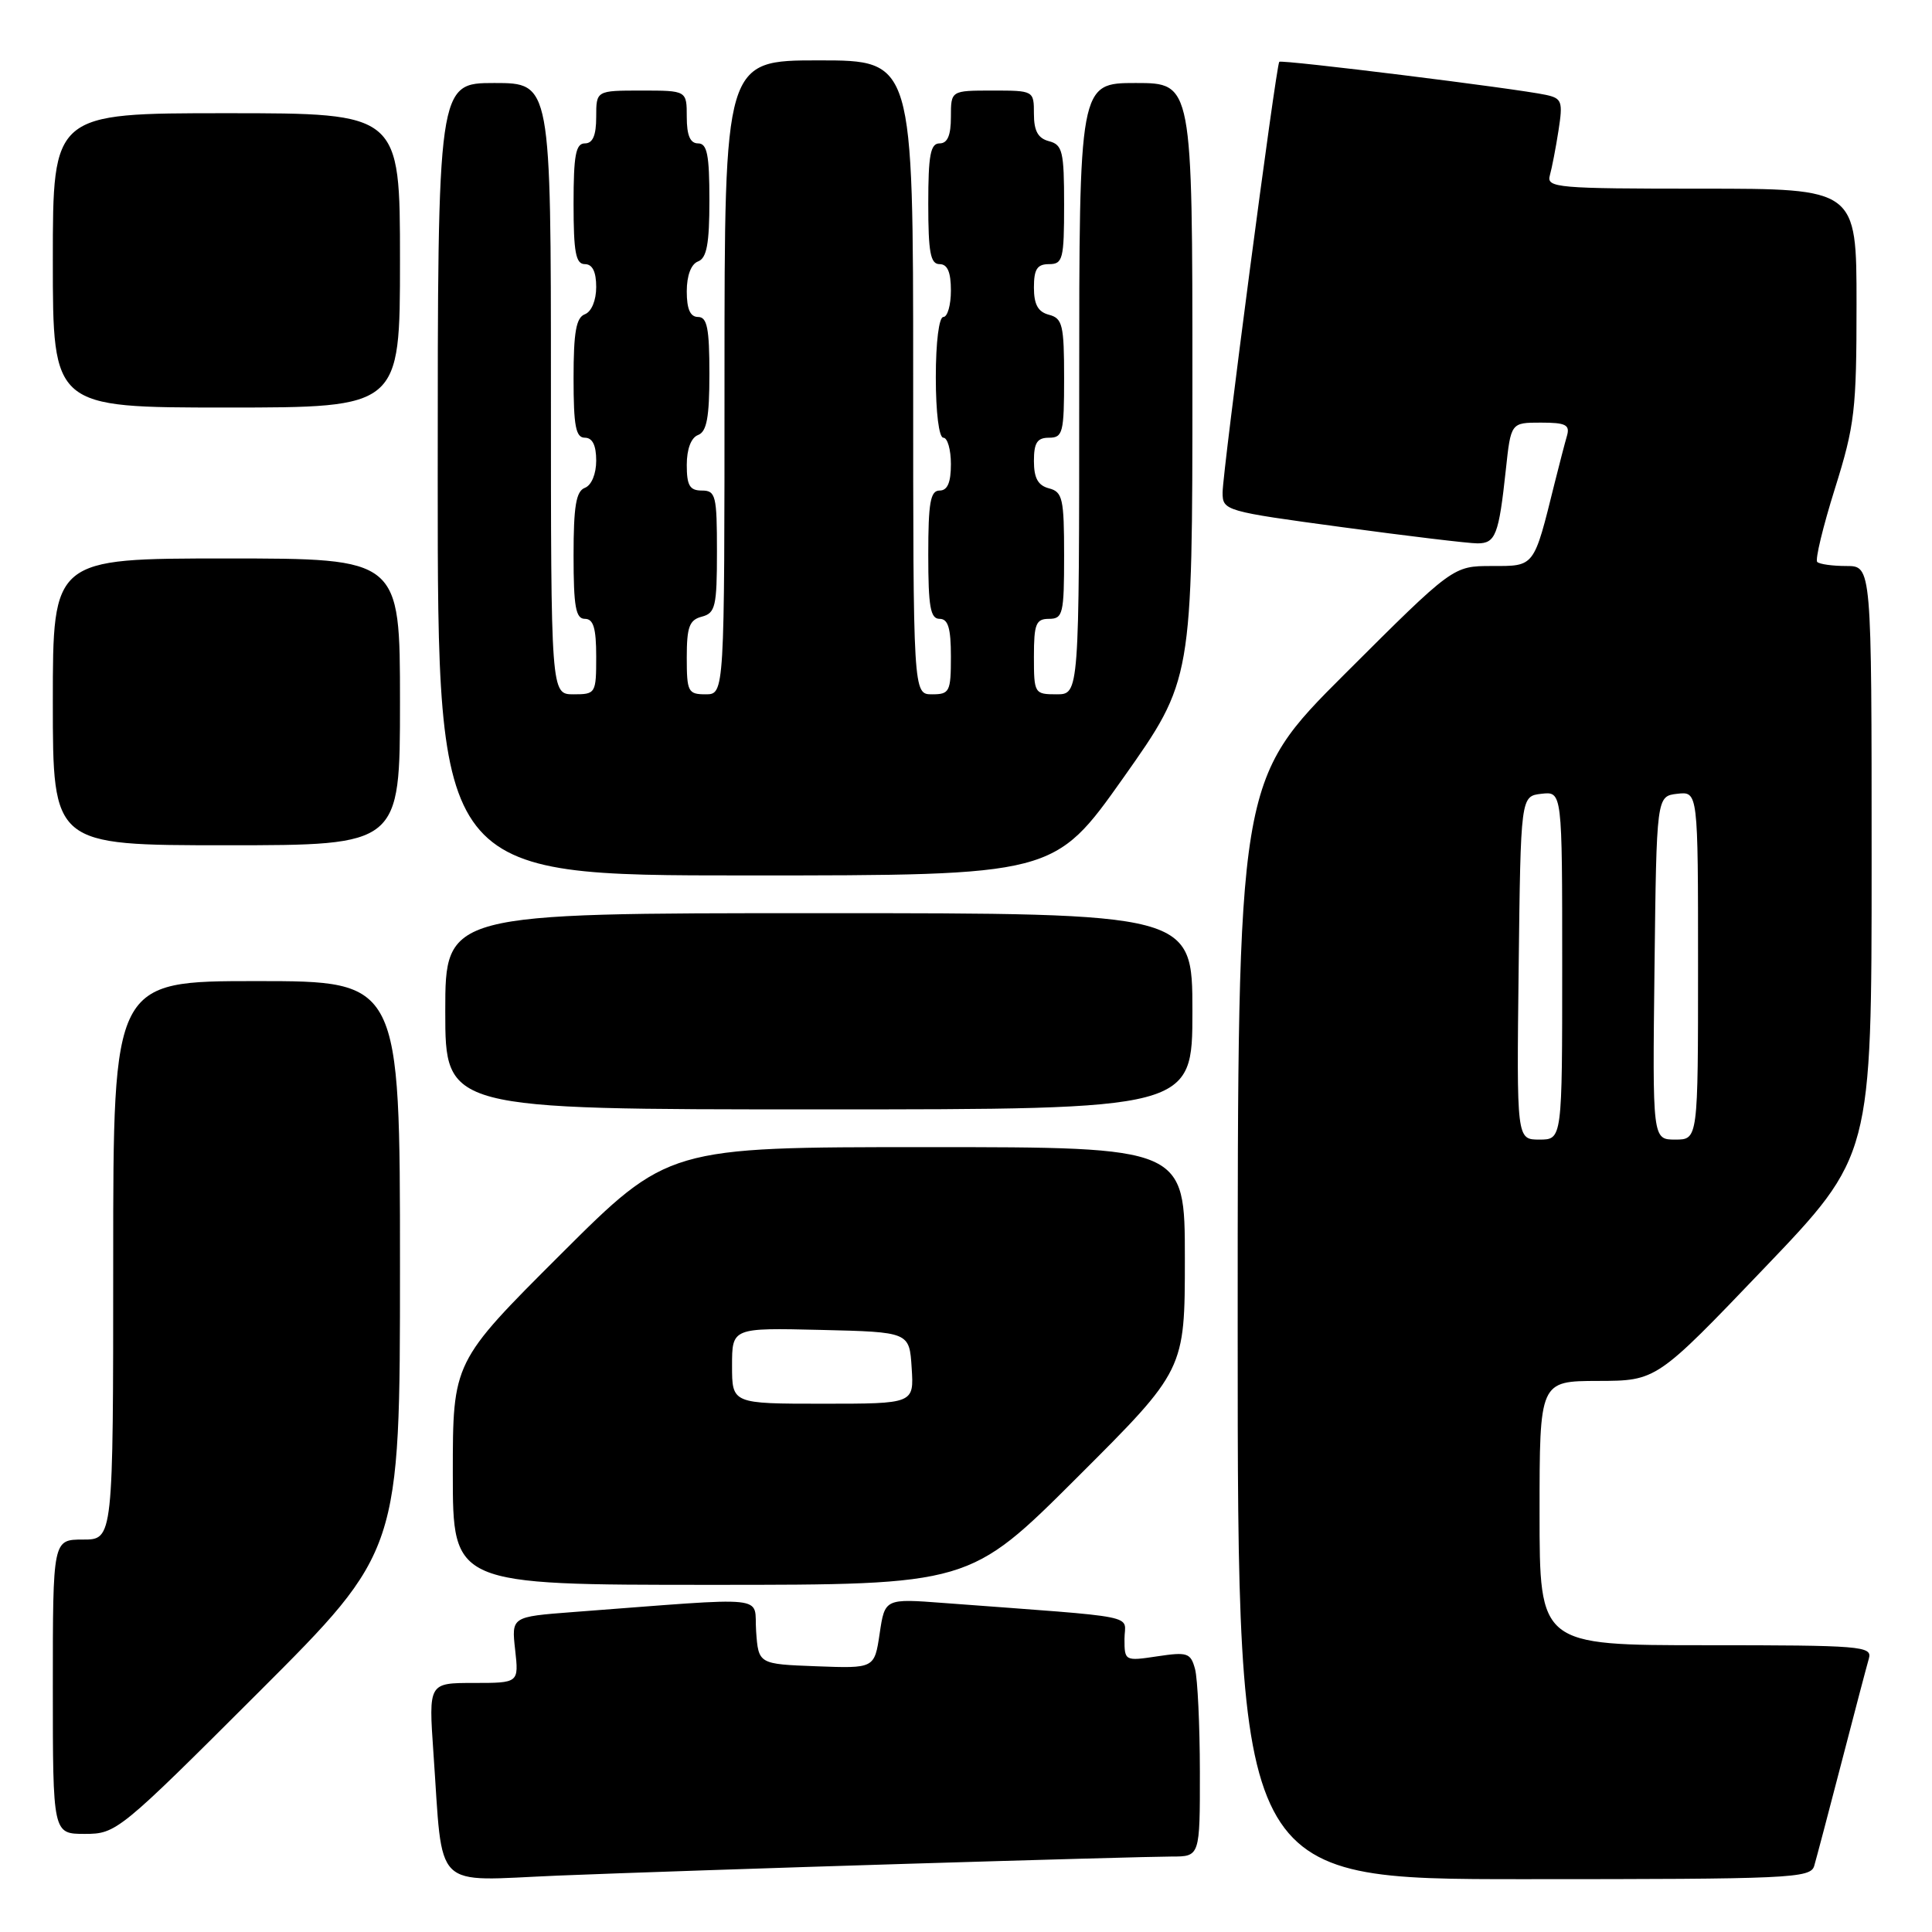 <?xml version="1.0" encoding="UTF-8" standalone="no"?>
<!DOCTYPE svg PUBLIC "-//W3C//DTD SVG 1.1//EN" "http://www.w3.org/Graphics/SVG/1.1/DTD/svg11.dtd" >
<svg xmlns="http://www.w3.org/2000/svg" xmlns:xlink="http://www.w3.org/1999/xlink" version="1.1" viewBox="0 0 256 256">
 <g >
 <path fill="currentColor"
d=" M 120.00 246.97 C 137.32 246.44 153.19 246.00 155.25 246.00 C 159.00 246.00 159.00 246.00 158.99 234.75 C 158.98 228.56 158.69 222.45 158.35 221.16 C 157.77 219.02 157.35 218.87 153.36 219.47 C 149.05 220.12 149.00 220.09 149.00 217.17 C 149.00 213.86 151.77 214.41 125.13 212.41 C 117.25 211.81 117.25 211.81 116.56 216.45 C 115.87 221.08 115.87 221.08 108.18 220.79 C 100.50 220.50 100.50 220.50 100.19 216.15 C 99.84 211.29 102.69 211.59 75.88 213.61 C 67.77 214.23 67.77 214.23 68.26 218.61 C 68.75 223.00 68.75 223.00 62.77 223.00 C 56.79 223.00 56.79 223.00 57.43 232.25 C 58.74 250.84 57.11 249.23 73.85 248.53 C 81.91 248.20 102.67 247.50 120.00 246.97 Z  M 240.39 247.25 C 240.67 246.29 242.31 240.10 244.02 233.50 C 245.73 226.90 247.36 220.71 247.64 219.75 C 248.10 218.12 246.61 218.00 226.07 218.00 C 204.00 218.00 204.00 218.00 204.00 200.50 C 204.00 183.00 204.00 183.00 211.75 182.98 C 219.50 182.96 219.50 182.96 233.75 168.06 C 248.00 153.17 248.00 153.17 248.00 114.08 C 248.00 75.00 248.00 75.00 244.67 75.00 C 242.83 75.00 241.09 74.76 240.79 74.46 C 240.50 74.16 241.55 69.80 243.13 64.76 C 245.77 56.34 246.00 54.35 246.00 40.30 C 246.00 25.00 246.00 25.00 225.43 25.00 C 206.32 25.00 204.90 24.88 205.36 23.25 C 205.63 22.29 206.15 19.61 206.51 17.29 C 207.11 13.44 206.96 13.03 204.83 12.57 C 200.95 11.73 169.80 7.87 169.51 8.19 C 169.08 8.67 162.00 62.52 162.00 65.26 C 162.00 67.67 162.29 67.75 177.83 69.85 C 186.54 71.03 194.61 72.00 195.77 72.00 C 198.17 72.00 198.60 70.89 199.53 62.25 C 200.20 56.00 200.20 56.00 204.17 56.00 C 207.47 56.00 208.05 56.29 207.63 57.75 C 207.35 58.71 206.62 61.52 206.00 64.00 C 203.21 75.25 203.40 75.00 197.68 75.00 C 192.53 75.00 192.53 75.00 178.26 89.24 C 164.00 103.47 164.00 103.47 164.00 176.24 C 164.00 249.00 164.00 249.00 201.93 249.00 C 237.19 249.00 239.90 248.88 240.39 247.25 Z  M 34.24 224.26 C 53.00 205.52 53.00 205.52 53.00 167.76 C 53.00 130.00 53.00 130.00 34.00 130.00 C 15.00 130.00 15.00 130.00 15.00 167.00 C 15.00 204.00 15.00 204.00 11.00 204.00 C 7.00 204.00 7.00 204.00 7.00 223.50 C 7.00 243.00 7.00 243.00 11.24 243.00 C 15.41 243.00 15.80 242.68 34.24 224.26 Z  M 142.74 195.76 C 157.00 181.53 157.00 181.53 157.00 166.76 C 157.00 152.00 157.00 152.00 122.76 152.00 C 88.53 152.00 88.53 152.00 74.26 166.24 C 60.00 180.47 60.00 180.47 60.00 195.24 C 60.00 210.00 60.00 210.00 94.24 210.00 C 128.47 210.00 128.47 210.00 142.74 195.76 Z  M 158.00 134.00 C 158.00 121.00 158.00 121.00 108.50 121.00 C 59.00 121.00 59.00 121.00 59.00 134.00 C 59.00 147.00 59.00 147.00 108.50 147.00 C 158.00 147.00 158.00 147.00 158.00 134.00 Z  M 148.85 103.06 C 158.00 90.11 158.00 90.11 158.00 50.56 C 158.00 11.00 158.00 11.00 150.50 11.00 C 143.00 11.00 143.00 11.00 143.00 51.50 C 143.00 92.00 143.00 92.00 140.00 92.00 C 137.07 92.00 137.00 91.89 137.00 87.00 C 137.00 82.67 137.27 82.00 139.00 82.00 C 140.84 82.00 141.00 81.33 141.00 73.62 C 141.00 66.07 140.80 65.18 139.00 64.71 C 137.54 64.33 137.00 63.35 137.00 61.09 C 137.00 58.67 137.43 58.00 139.00 58.00 C 140.83 58.00 141.00 57.33 141.00 50.12 C 141.00 43.07 140.79 42.18 139.00 41.71 C 137.54 41.33 137.00 40.35 137.00 38.09 C 137.00 35.67 137.43 35.00 139.00 35.00 C 140.83 35.00 141.00 34.33 141.00 27.12 C 141.00 20.07 140.79 19.18 139.00 18.71 C 137.54 18.33 137.00 17.35 137.00 15.09 C 137.00 12.01 136.98 12.00 131.50 12.00 C 126.00 12.00 126.00 12.00 126.00 15.50 C 126.00 17.94 125.55 19.00 124.50 19.00 C 123.29 19.00 123.00 20.56 123.00 27.00 C 123.00 33.44 123.29 35.00 124.50 35.00 C 125.55 35.00 126.00 36.06 126.00 38.50 C 126.00 40.42 125.55 42.00 125.00 42.00 C 124.42 42.00 124.00 45.33 124.00 50.00 C 124.00 54.67 124.42 58.00 125.00 58.00 C 125.55 58.00 126.00 59.58 126.00 61.50 C 126.00 63.94 125.55 65.00 124.50 65.00 C 123.28 65.00 123.00 66.61 123.00 73.50 C 123.00 80.39 123.28 82.00 124.50 82.00 C 125.63 82.00 126.00 83.22 126.00 87.00 C 126.00 91.67 125.83 92.00 123.50 92.00 C 121.00 92.00 121.00 92.00 121.00 50.00 C 121.00 8.00 121.00 8.00 108.50 8.00 C 96.00 8.00 96.00 8.00 96.00 50.00 C 96.00 92.00 96.00 92.00 93.50 92.00 C 91.17 92.00 91.00 91.66 91.00 87.12 C 91.00 83.07 91.34 82.14 93.00 81.71 C 94.79 81.24 95.00 80.35 95.00 73.09 C 95.00 65.67 94.84 65.00 93.00 65.00 C 91.39 65.00 91.00 64.33 91.00 61.61 C 91.00 59.51 91.57 57.99 92.50 57.64 C 93.65 57.20 94.00 55.30 94.00 49.53 C 94.00 43.50 93.70 42.00 92.50 42.00 C 91.46 42.00 91.00 40.96 91.00 38.61 C 91.00 36.51 91.57 34.99 92.50 34.64 C 93.65 34.20 94.00 32.30 94.00 26.53 C 94.00 20.50 93.70 19.00 92.50 19.00 C 91.45 19.00 91.00 17.94 91.00 15.50 C 91.00 12.00 91.00 12.00 85.00 12.00 C 79.00 12.00 79.00 12.00 79.00 15.50 C 79.00 17.94 78.55 19.00 77.50 19.00 C 76.29 19.00 76.00 20.56 76.00 27.00 C 76.00 33.44 76.29 35.00 77.50 35.00 C 78.50 35.00 79.00 36.00 79.00 38.03 C 79.00 39.80 78.38 41.30 77.50 41.64 C 76.34 42.08 76.00 44.01 76.00 50.11 C 76.00 56.46 76.29 58.00 77.50 58.00 C 78.50 58.00 79.00 59.00 79.00 61.03 C 79.00 62.80 78.38 64.30 77.50 64.64 C 76.33 65.09 76.00 67.07 76.00 73.61 C 76.00 80.40 76.29 82.00 77.50 82.00 C 78.63 82.00 79.00 83.22 79.00 87.00 C 79.00 91.89 78.93 92.00 76.00 92.00 C 73.00 92.00 73.00 92.00 73.00 51.50 C 73.00 11.00 73.00 11.00 65.50 11.00 C 58.00 11.00 58.00 11.00 58.00 63.50 C 58.00 116.00 58.00 116.00 98.85 116.00 C 139.69 116.00 139.69 116.00 148.85 103.06 Z  M 53.00 93.00 C 53.00 74.00 53.00 74.00 30.00 74.00 C 7.00 74.00 7.00 74.00 7.00 93.00 C 7.00 112.00 7.00 112.00 30.00 112.00 C 53.00 112.00 53.00 112.00 53.00 93.00 Z  M 53.00 34.50 C 53.00 15.00 53.00 15.00 30.00 15.00 C 7.00 15.00 7.00 15.00 7.00 34.50 C 7.00 54.00 7.00 54.00 30.00 54.00 C 53.00 54.00 53.00 54.00 53.00 34.50 Z  M 201.23 128.25 C 201.50 105.50 201.50 105.50 204.25 105.18 C 207.00 104.87 207.00 104.87 207.00 127.93 C 207.00 151.00 207.00 151.00 203.98 151.00 C 200.96 151.00 200.96 151.00 201.23 128.25 Z  M 219.23 128.25 C 219.50 105.50 219.50 105.50 222.25 105.18 C 225.00 104.87 225.00 104.87 225.00 127.93 C 225.00 151.00 225.00 151.00 221.98 151.00 C 218.96 151.00 218.96 151.00 219.23 128.25 Z  M 97.00 180.97 C 97.00 175.94 97.00 175.94 108.75 176.22 C 120.50 176.50 120.50 176.50 120.80 181.25 C 121.11 186.00 121.11 186.00 109.05 186.00 C 97.00 186.00 97.00 186.00 97.00 180.97 Z "/>
</g>
</svg>